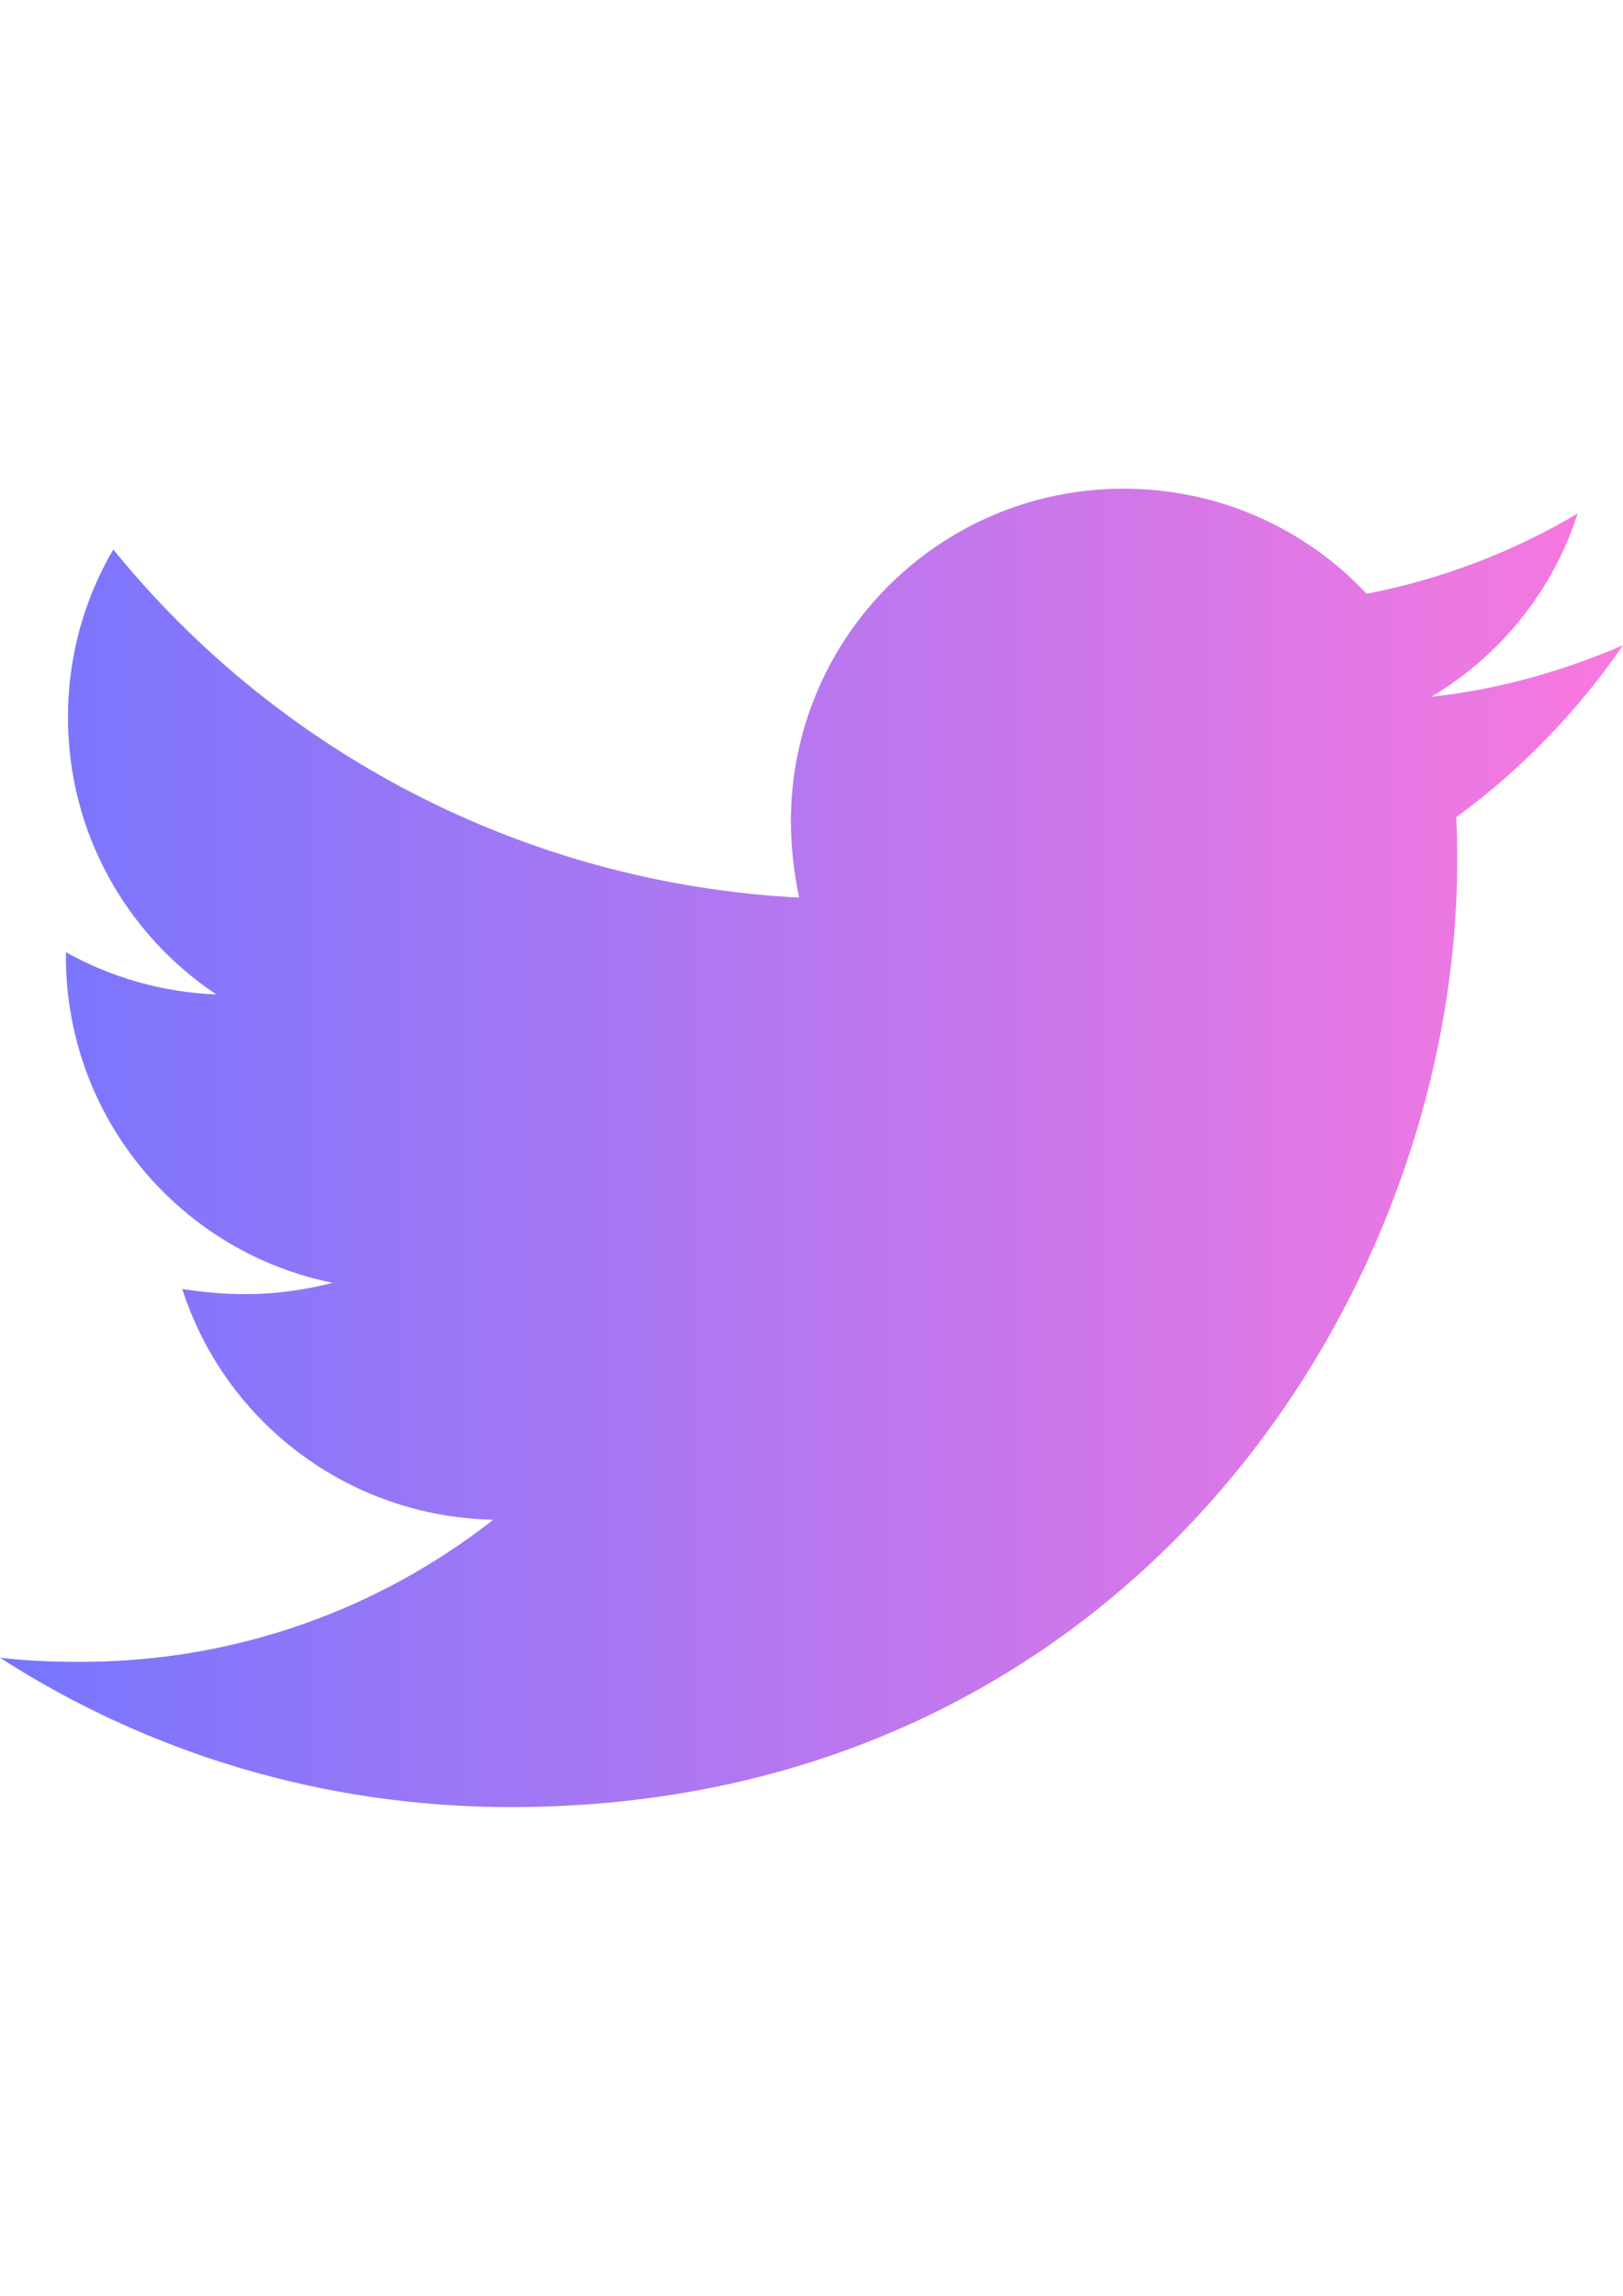 <?xml version="1.0" encoding="utf-8"?>
<!-- Generator: Adobe Illustrator 16.0.3, SVG Export Plug-In . SVG Version: 6.00 Build 0)  -->
<!DOCTYPE svg PUBLIC "-//W3C//DTD SVG 1.1//EN" "http://www.w3.org/Graphics/SVG/1.1/DTD/svg11.dtd">
<svg version="1.1" id="Capa_1" focusable="false" xmlns="http://www.w3.org/2000/svg" xmlns:xlink="http://www.w3.org/1999/xlink"
	 x="0px" y="0px" width="595.281px" height="841.89px" viewBox="0 0 595.281 841.89" enable-background="new 0 0 595.281 841.89"
	 xml:space="preserve">
<linearGradient id="SVGID_1_" gradientUnits="userSpaceOnUse" x1="2.831221e-007" y1="420.946" x2="595.279" y2="420.946">
	<stop  offset="0" style="stop-color:#7676ff"/>
	<stop  offset="1" style="stop-color:#f978df"/>
</linearGradient>
<path fill="url(#SVGID_1_)" d="M534.089,299.699c0.379,5.288,0.379,10.577,0.379,15.864c0,161.284-122.758,347.12-347.121,347.12
	c-69.123,0-133.333-20.02-187.347-54.768c9.821,1.133,19.263,1.51,29.462,1.51c57.034,0,109.537-19.262,151.464-52.123
	c-53.636-1.135-98.584-36.262-114.071-84.609c7.555,1.133,15.109,1.889,23.042,1.889c10.954,0,21.908-1.512,32.106-4.154
	c-55.902-11.334-97.83-60.436-97.83-119.737v-1.51c16.241,9.065,35.128,14.731,55.146,15.485
	c-32.861-21.908-54.39-59.301-54.39-101.606c0-22.662,6.042-43.437,16.619-61.567c60.057,74.032,150.332,122.379,251.559,127.667
	c-1.888-9.065-3.022-18.507-3.022-27.95c0-67.234,54.392-122.002,122.001-122.002c35.129,0,66.855,14.73,89.143,38.527
	c27.572-5.288,54.012-15.487,77.432-29.462c-9.066,28.33-28.33,52.125-53.637,67.233c24.553-2.643,48.348-9.443,70.256-18.885
	C578.662,260.794,557.886,282.323,534.089,299.699L534.089,299.699z"/>
</svg>
